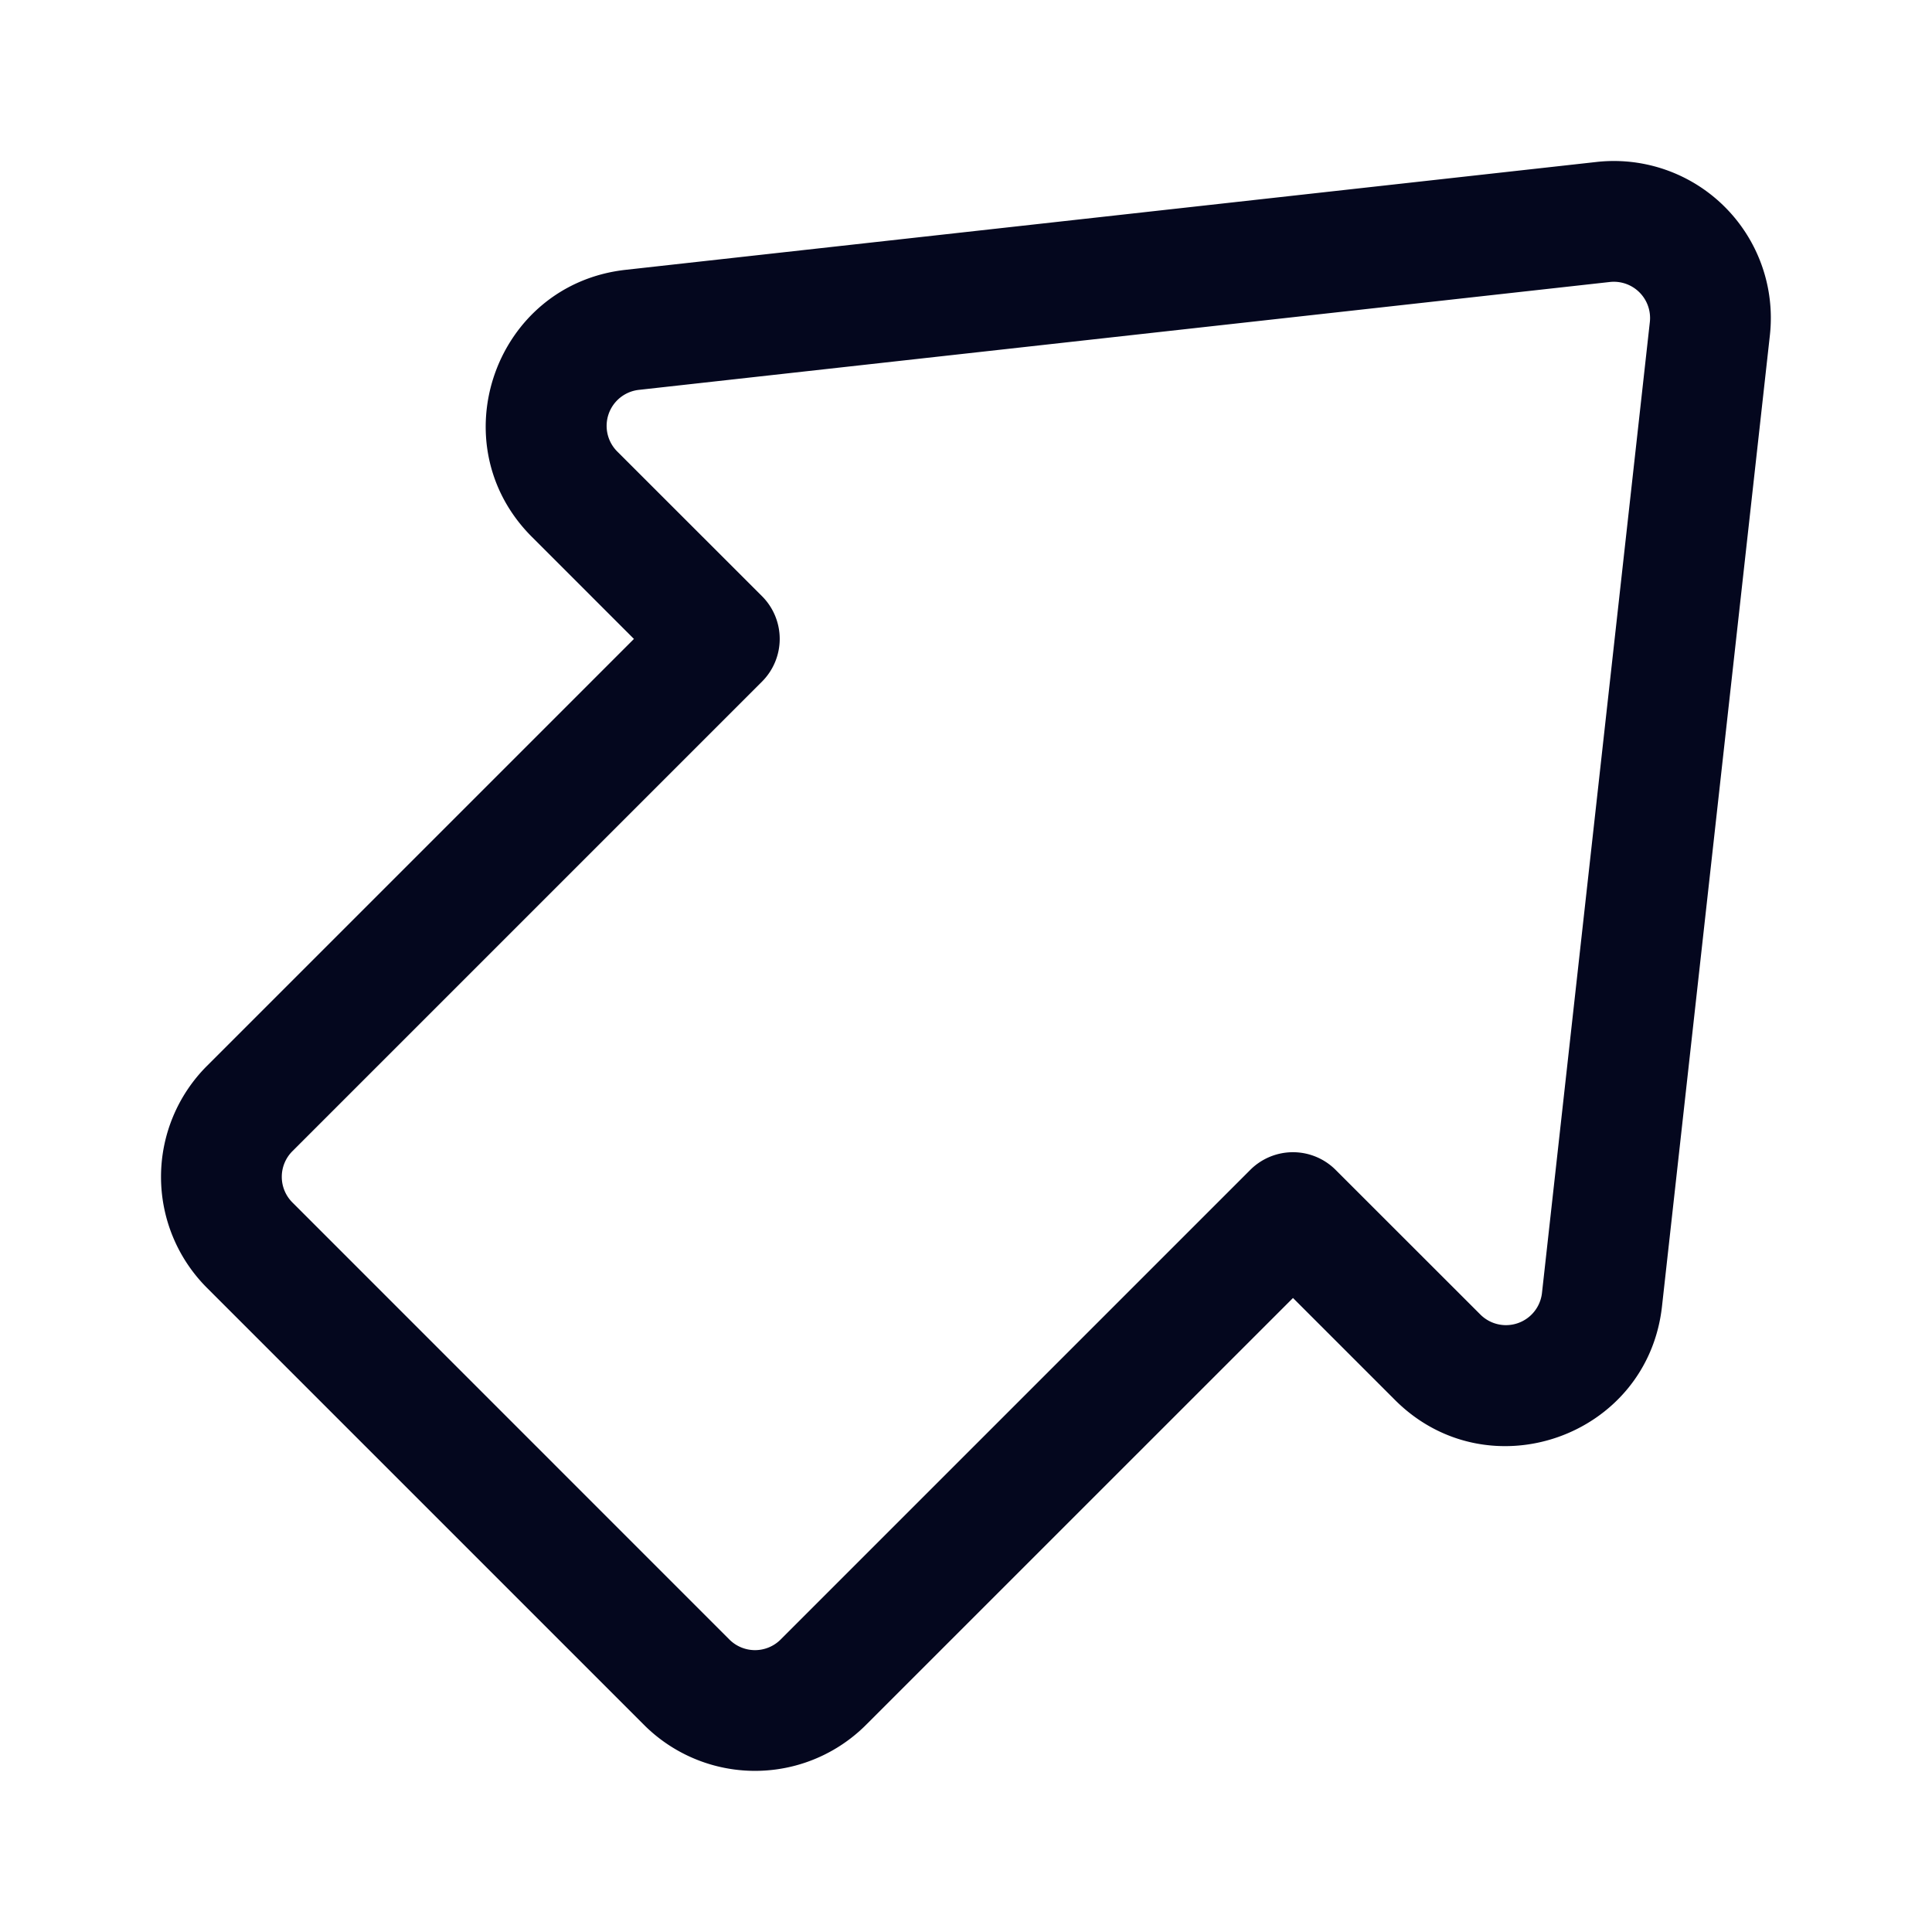 <svg xmlns="http://www.w3.org/2000/svg" width="24" height="24" fill="none"><path fill="#04071E" d="M20.495 4a.45.45 0 0 0-.497-.497L7.937 4.843a.45.45 0 0 0-.269.766l1.798 1.797a.75.75 0 0 1 0 1.061l-5.834 5.834a.45.45 0 0 0 0 .636l5.429 5.43a.45.45 0 0 0 .636 0l5.834-5.834a.75.75 0 0 1 1.061 0l1.798 1.797a.45.45 0 0 0 .765-.268zm-.663-1.988a1.95 1.95 0 0 1 2.154 2.154l-1.34 12.061c-.18 1.625-2.161 2.32-3.317 1.164l-1.267-1.267-5.304 5.303a1.95 1.95 0 0 1-2.758 0l-5.429-5.429a1.95 1.95 0 0 1 0-2.757l5.304-5.304-1.268-1.268c-1.156-1.156-.461-3.136 1.164-3.317z"/></svg>